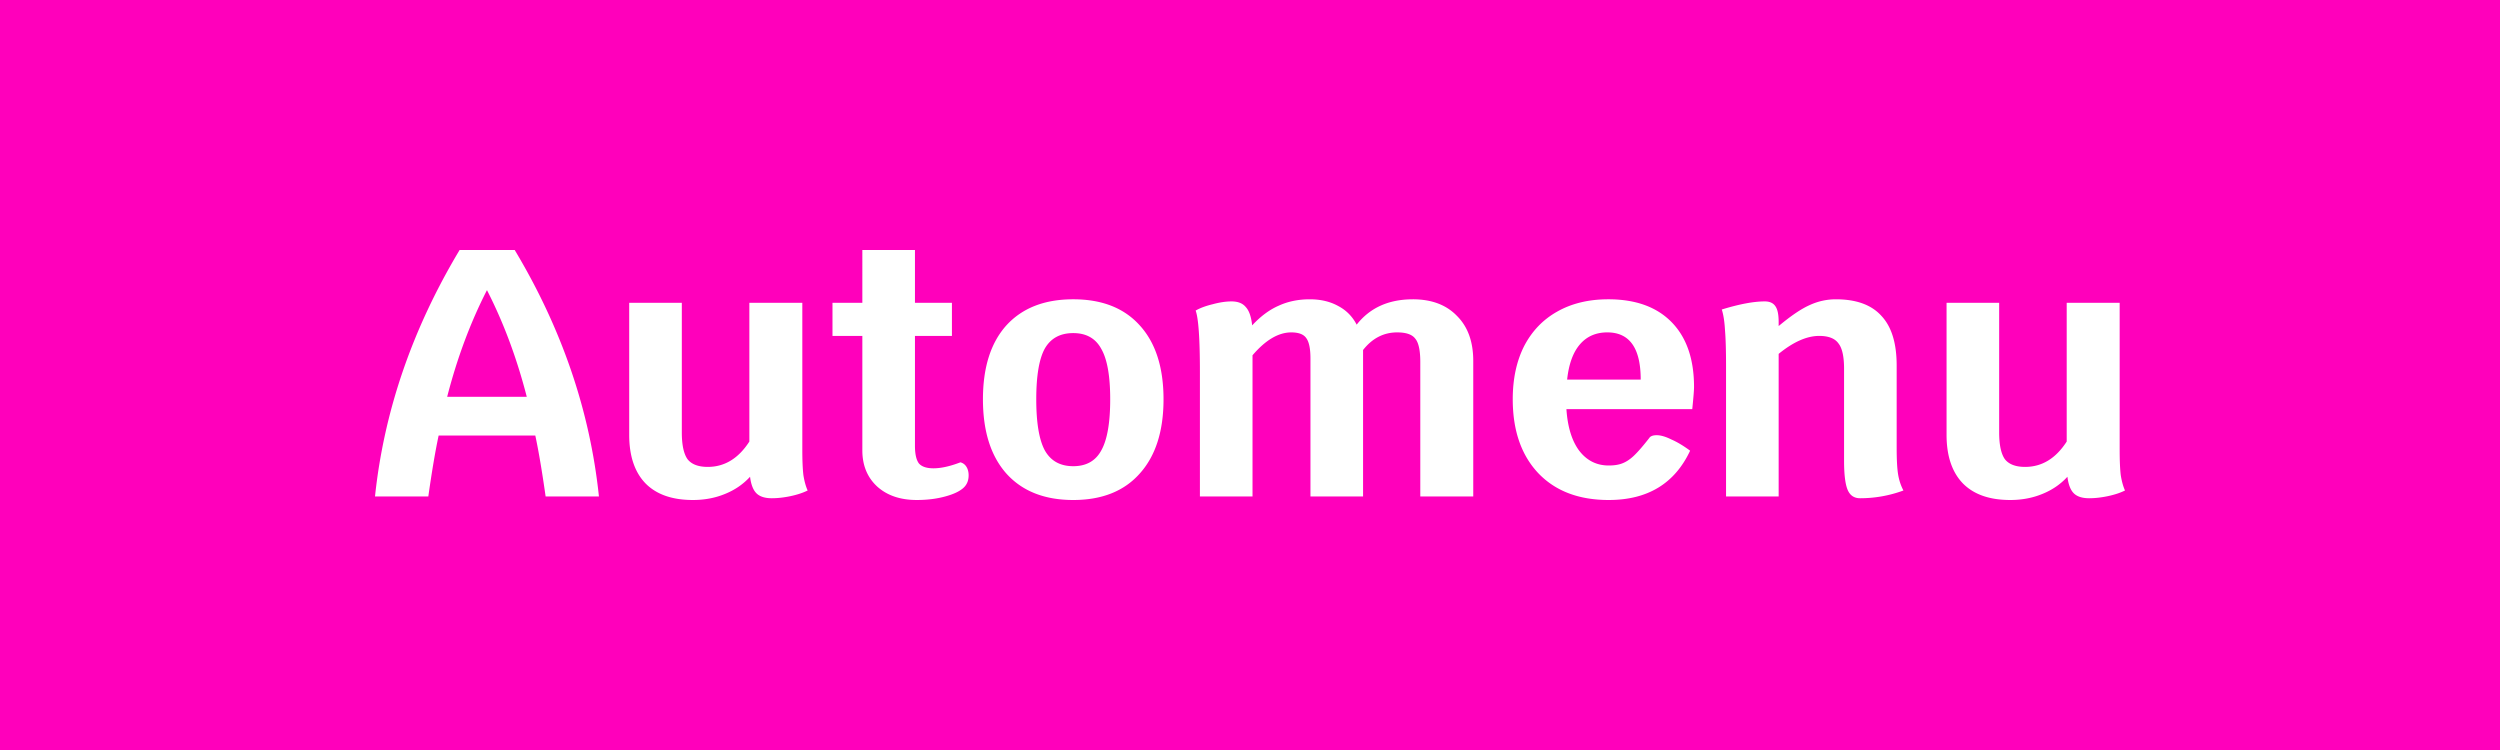 <svg xmlns="http://www.w3.org/2000/svg" width="1200" height="360" fill="none"><path fill="#F0B" d="M0 0h1200v360H0V0Z"/><path fill="#fff" d="M1017.44 215.831c0 5.183.17 9.239.51 12.169.46 2.93 1.14 5.408 2.05 7.437-2.27 1.126-5 2.028-8.19 2.704-3.18.676-6.2 1.014-9.04 1.014-3.301 0-5.747-.789-7.339-2.366-1.593-1.578-2.616-4.226-3.071-7.944-3.299 3.606-7.337 6.366-12.115 8.282-4.663 1.915-9.782 2.873-15.355 2.873-9.896 0-17.46-2.648-22.693-7.944-5.232-5.408-7.848-13.183-7.848-23.324v-63.38H959.6v62.197c0 5.972.91 10.254 2.73 12.845 1.934 2.479 5.176 3.719 9.726 3.719 8.076 0 14.73-4.057 19.962-12.169v-66.592h25.422v70.479ZM910.402 214.986c0 5.634.227 9.859.682 12.676.455 2.817 1.308 5.408 2.56 7.775a59.635 59.635 0 0 1-20.816 3.718c-2.844 0-4.834-1.352-5.972-4.056-1.137-2.705-1.706-7.381-1.706-14.029v-44.112c0-5.859-.91-9.916-2.73-12.169-1.706-2.366-4.777-3.55-9.213-3.55-5.915 0-12.399 2.874-19.451 8.62v68.451h-25.252v-62.535c0-7.55-.171-13.352-.512-17.409-.227-4.056-.739-7.324-1.535-9.803 8.417-2.591 15.298-3.887 20.645-3.887 2.388 0 4.094.789 5.118 2.366 1.024 1.465 1.536 3.944 1.536 7.437v2.028c5.801-4.845 10.692-8.169 14.673-9.972 4.095-1.915 8.361-2.873 12.797-2.873 9.782 0 17.062 2.648 21.839 7.944 4.891 5.183 7.337 13.126 7.337 23.831v39.549ZM813.135 185.746c0 1.578-.285 5.127-.853 10.648h-60.4c.569 8.564 2.616 15.212 6.142 19.944 3.64 4.732 8.361 7.099 14.162 7.099 2.616 0 4.777-.338 6.484-1.014 1.819-.677 3.639-1.86 5.459-3.55 1.934-1.803 4.437-4.676 7.508-8.619.568-.902 1.763-1.353 3.583-1.353 1.933 0 4.265.676 6.995 2.029 2.844 1.239 5.858 3.042 9.043 5.408C803.864 232.113 790.84 240 772.186 240c-14.332 0-25.593-4.282-33.783-12.845-8.19-8.676-12.285-20.507-12.285-35.493 0-9.803 1.82-18.31 5.46-25.521 3.754-7.211 9.043-12.733 15.868-16.564 6.939-3.943 15.128-5.915 24.569-5.915 13.081 0 23.205 3.662 30.371 10.986 7.166 7.324 10.749 17.69 10.749 31.098Zm-25.593-3.549c0-15.098-5.346-22.648-16.039-22.648-5.459 0-9.839 1.916-13.137 5.747-3.299 3.831-5.346 9.465-6.143 16.901h35.319ZM678.155 143.662c8.986 0 16.039 2.648 21.157 7.944 5.233 5.183 7.849 12.394 7.849 21.633v65.071h-25.422v-64.564c0-5.521-.797-9.239-2.389-11.154-1.479-2.029-4.379-3.043-8.702-3.043-6.483 0-11.943 2.817-16.379 8.451v70.31h-25.252v-66.254c0-4.732-.683-8-2.048-9.802-1.251-1.803-3.64-2.705-7.166-2.705-6.142 0-12.341 3.662-18.597 10.986v67.775h-25.252v-59.662c0-16-.683-25.859-2.048-29.578 2.162-1.239 4.892-2.253 8.19-3.042 3.299-.901 6.313-1.352 9.043-1.352 3.071 0 5.346.901 6.825 2.704 1.592 1.69 2.616 4.62 3.071 8.789 4.095-4.394 8.361-7.549 12.797-9.465 4.436-2.028 9.384-3.042 14.844-3.042 5.232 0 9.782 1.07 13.649 3.211 3.868 2.028 6.825 5.014 8.872 8.958 6.37-8.113 15.356-12.169 26.958-12.169ZM515.152 240c-13.764 0-24.456-4.225-32.077-12.676-7.507-8.451-11.261-20.338-11.261-35.662 0-15.324 3.754-27.155 11.261-35.493 7.621-8.338 18.313-12.507 32.077-12.507 13.763 0 24.398 4.169 31.906 12.507 7.621 8.338 11.431 20.169 11.431 35.493 0 15.324-3.81 27.211-11.431 35.662C539.55 235.775 528.915 240 515.152 240Zm0-16.225c6.256 0 10.749-2.536 13.479-7.606 2.843-5.07 4.265-13.239 4.265-24.507 0-11.155-1.422-19.211-4.265-24.169-2.73-5.07-7.223-7.606-13.479-7.606-6.256 0-10.806 2.479-13.65 7.437-2.73 4.958-4.095 13.07-4.095 24.338s1.365 19.437 4.095 24.507c2.844 5.07 7.394 7.606 13.65 7.606ZM461.018 221.915c1.252.339 2.219 1.071 2.901 2.198.683 1.126 1.024 2.479 1.024 4.056 0 2.366-.74 4.282-2.218 5.747-1.82 1.802-4.835 3.267-9.043 4.394-4.095 1.127-8.645 1.69-13.65 1.69-7.848 0-14.161-2.141-18.939-6.423-4.777-4.394-7.166-10.197-7.166-17.408v-54.93h-14.332v-15.887h14.332V120h25.252v25.352h17.745v15.887h-17.745v52.733c0 3.943.626 6.76 1.877 8.451 1.365 1.577 3.697 2.366 6.995 2.366 3.64 0 7.963-.958 12.967-2.874ZM385.112 215.831c0 5.183.171 9.239.512 12.169.455 2.93 1.138 5.408 2.048 7.437-2.275 1.126-5.005 2.028-8.19 2.704-3.185.676-6.199 1.014-9.043 1.014-3.299 0-5.744-.789-7.337-2.366-1.592-1.578-2.616-4.226-3.071-7.944-3.299 3.606-7.337 6.366-12.114 8.282-4.664 1.915-9.782 2.873-15.356 2.873-9.896 0-17.46-2.648-22.692-7.944-5.233-5.408-7.849-13.183-7.849-23.324v-63.38h25.252v62.197c0 5.972.91 10.254 2.73 12.845 1.934 2.479 5.175 3.719 9.725 3.719 8.076 0 14.731-4.057 19.963-12.169v-66.592h25.422v70.479ZM261.898 238.31c-1.706-12.056-3.356-21.803-4.948-29.24h-46.409c-1.592 7.437-3.242 17.184-4.948 29.24H180c4.322-40.902 17.858-80.338 40.608-118.31h26.446c22.635 37.746 36.114 77.183 40.437 118.31h-25.593Zm-9.043-47.831c-4.777-18.592-11.147-35.662-19.11-51.211-7.962 15.549-14.332 32.619-19.109 51.211h38.219Z"/></svg>